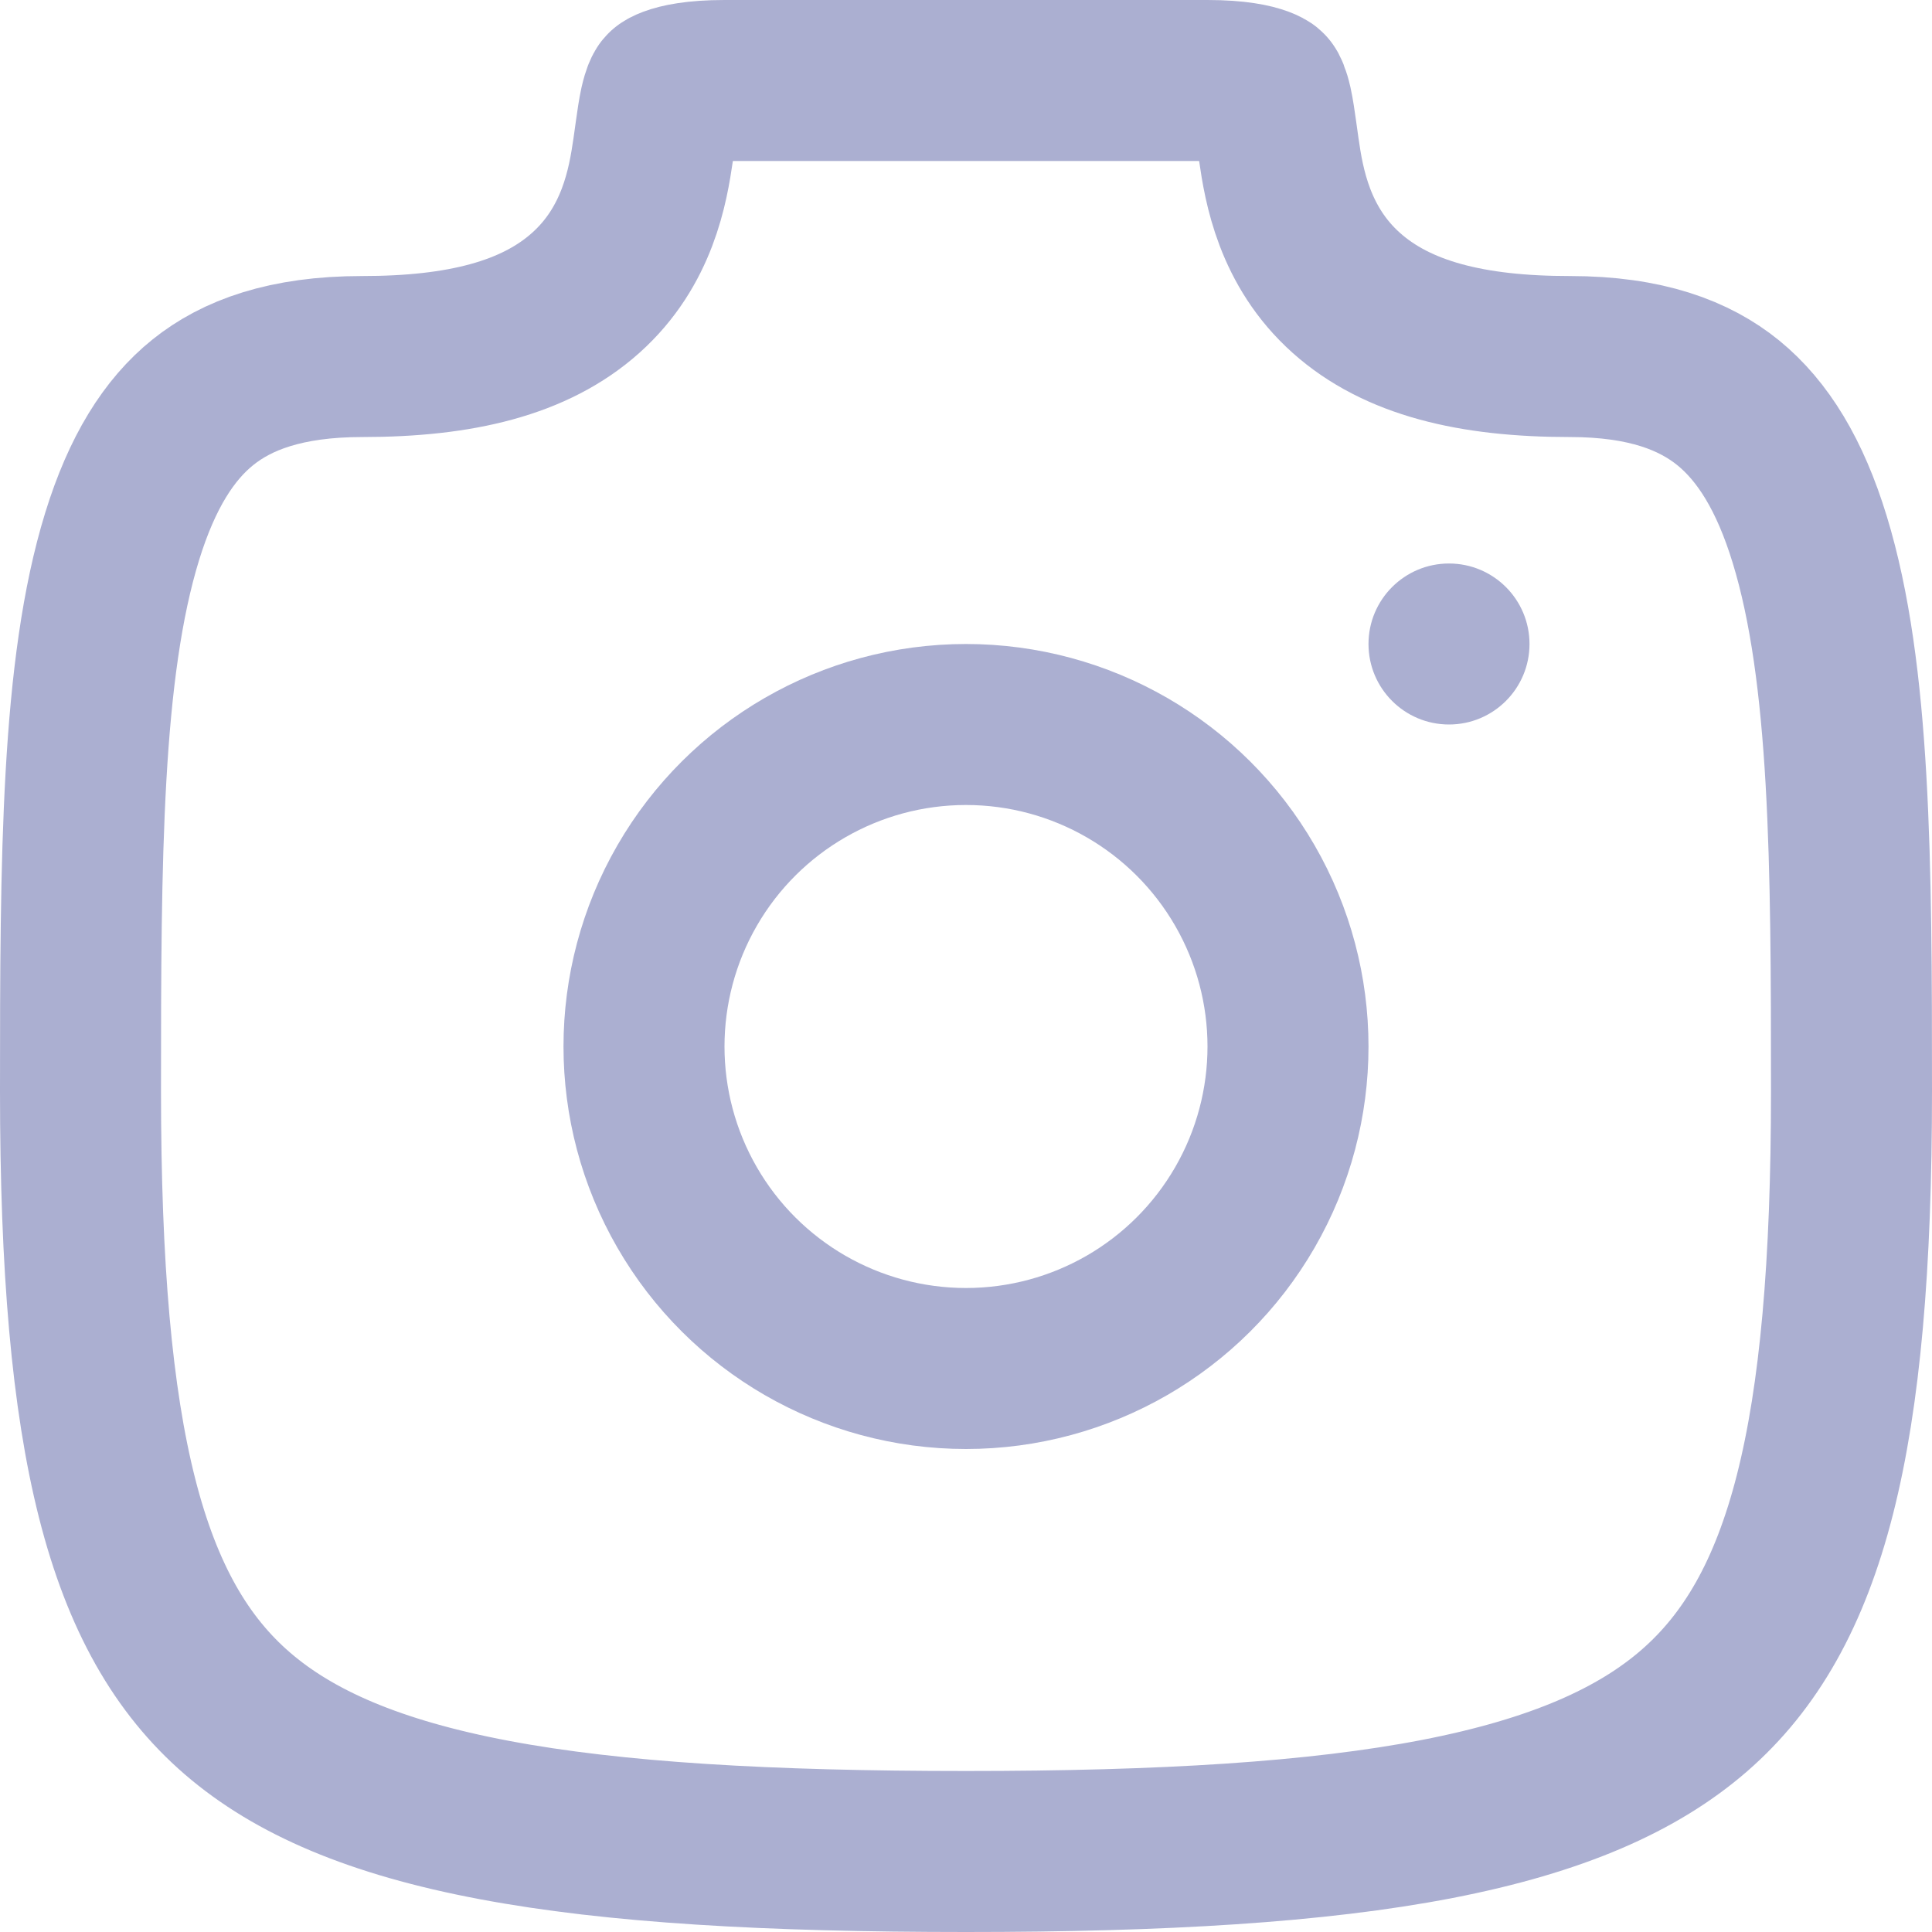<svg width="24" height="24" viewBox="0 0 24 24" fill="none" xmlns="http://www.w3.org/2000/svg">
<path d="M15 1L15 1L9 1C8.636 1 8.438 1.046 8.34 1.083C8.294 1.1 8.274 1.114 8.268 1.118C8.263 1.122 8.262 1.123 8.261 1.125L8.261 1.125C8.256 1.131 8.23 1.171 8.2 1.303C8.177 1.41 8.163 1.51 8.143 1.652C8.135 1.712 8.126 1.78 8.114 1.859C8.049 2.304 7.923 3.06 7.276 3.638C6.643 4.204 5.715 4.429 4.5 4.429C3.546 4.429 2.939 4.662 2.523 4.995C2.097 5.336 1.763 5.869 1.518 6.662C1.01 8.307 1 10.659 1 13.55L1 13.551C1 17.929 1.563 20.088 2.948 21.284C3.648 21.889 4.65 22.328 6.141 22.609C7.636 22.891 9.547 23 12 23C14.451 23 16.36 22.885 17.854 22.596C19.343 22.307 20.346 21.86 21.049 21.248C22.439 20.038 23 17.873 23 13.551C23 10.717 22.99 8.363 22.481 6.702C22.236 5.899 21.899 5.355 21.47 5.005C21.053 4.666 20.449 4.429 19.5 4.429C18.285 4.429 17.357 4.204 16.724 3.638C16.077 3.06 15.95 2.304 15.886 1.859C15.874 1.78 15.865 1.712 15.857 1.652C15.837 1.51 15.823 1.41 15.8 1.303C15.77 1.171 15.744 1.131 15.739 1.125L15.739 1.125C15.738 1.123 15.737 1.122 15.732 1.118C15.726 1.114 15.706 1.1 15.66 1.083C15.562 1.046 15.364 1 15 1Z" stroke="#ABAFD1" stroke-width="2" stroke-linecap="round" stroke-linejoin="round"/>
<circle r="1" transform="matrix(-1 0 0 1 18 8)" fill="#ABAFD1"/>
<circle r="4" transform="matrix(-4.37114e-08 -1 -1 4.37114e-08 12 13)" stroke="#ABAFD1" stroke-width="2"/>
</svg>
